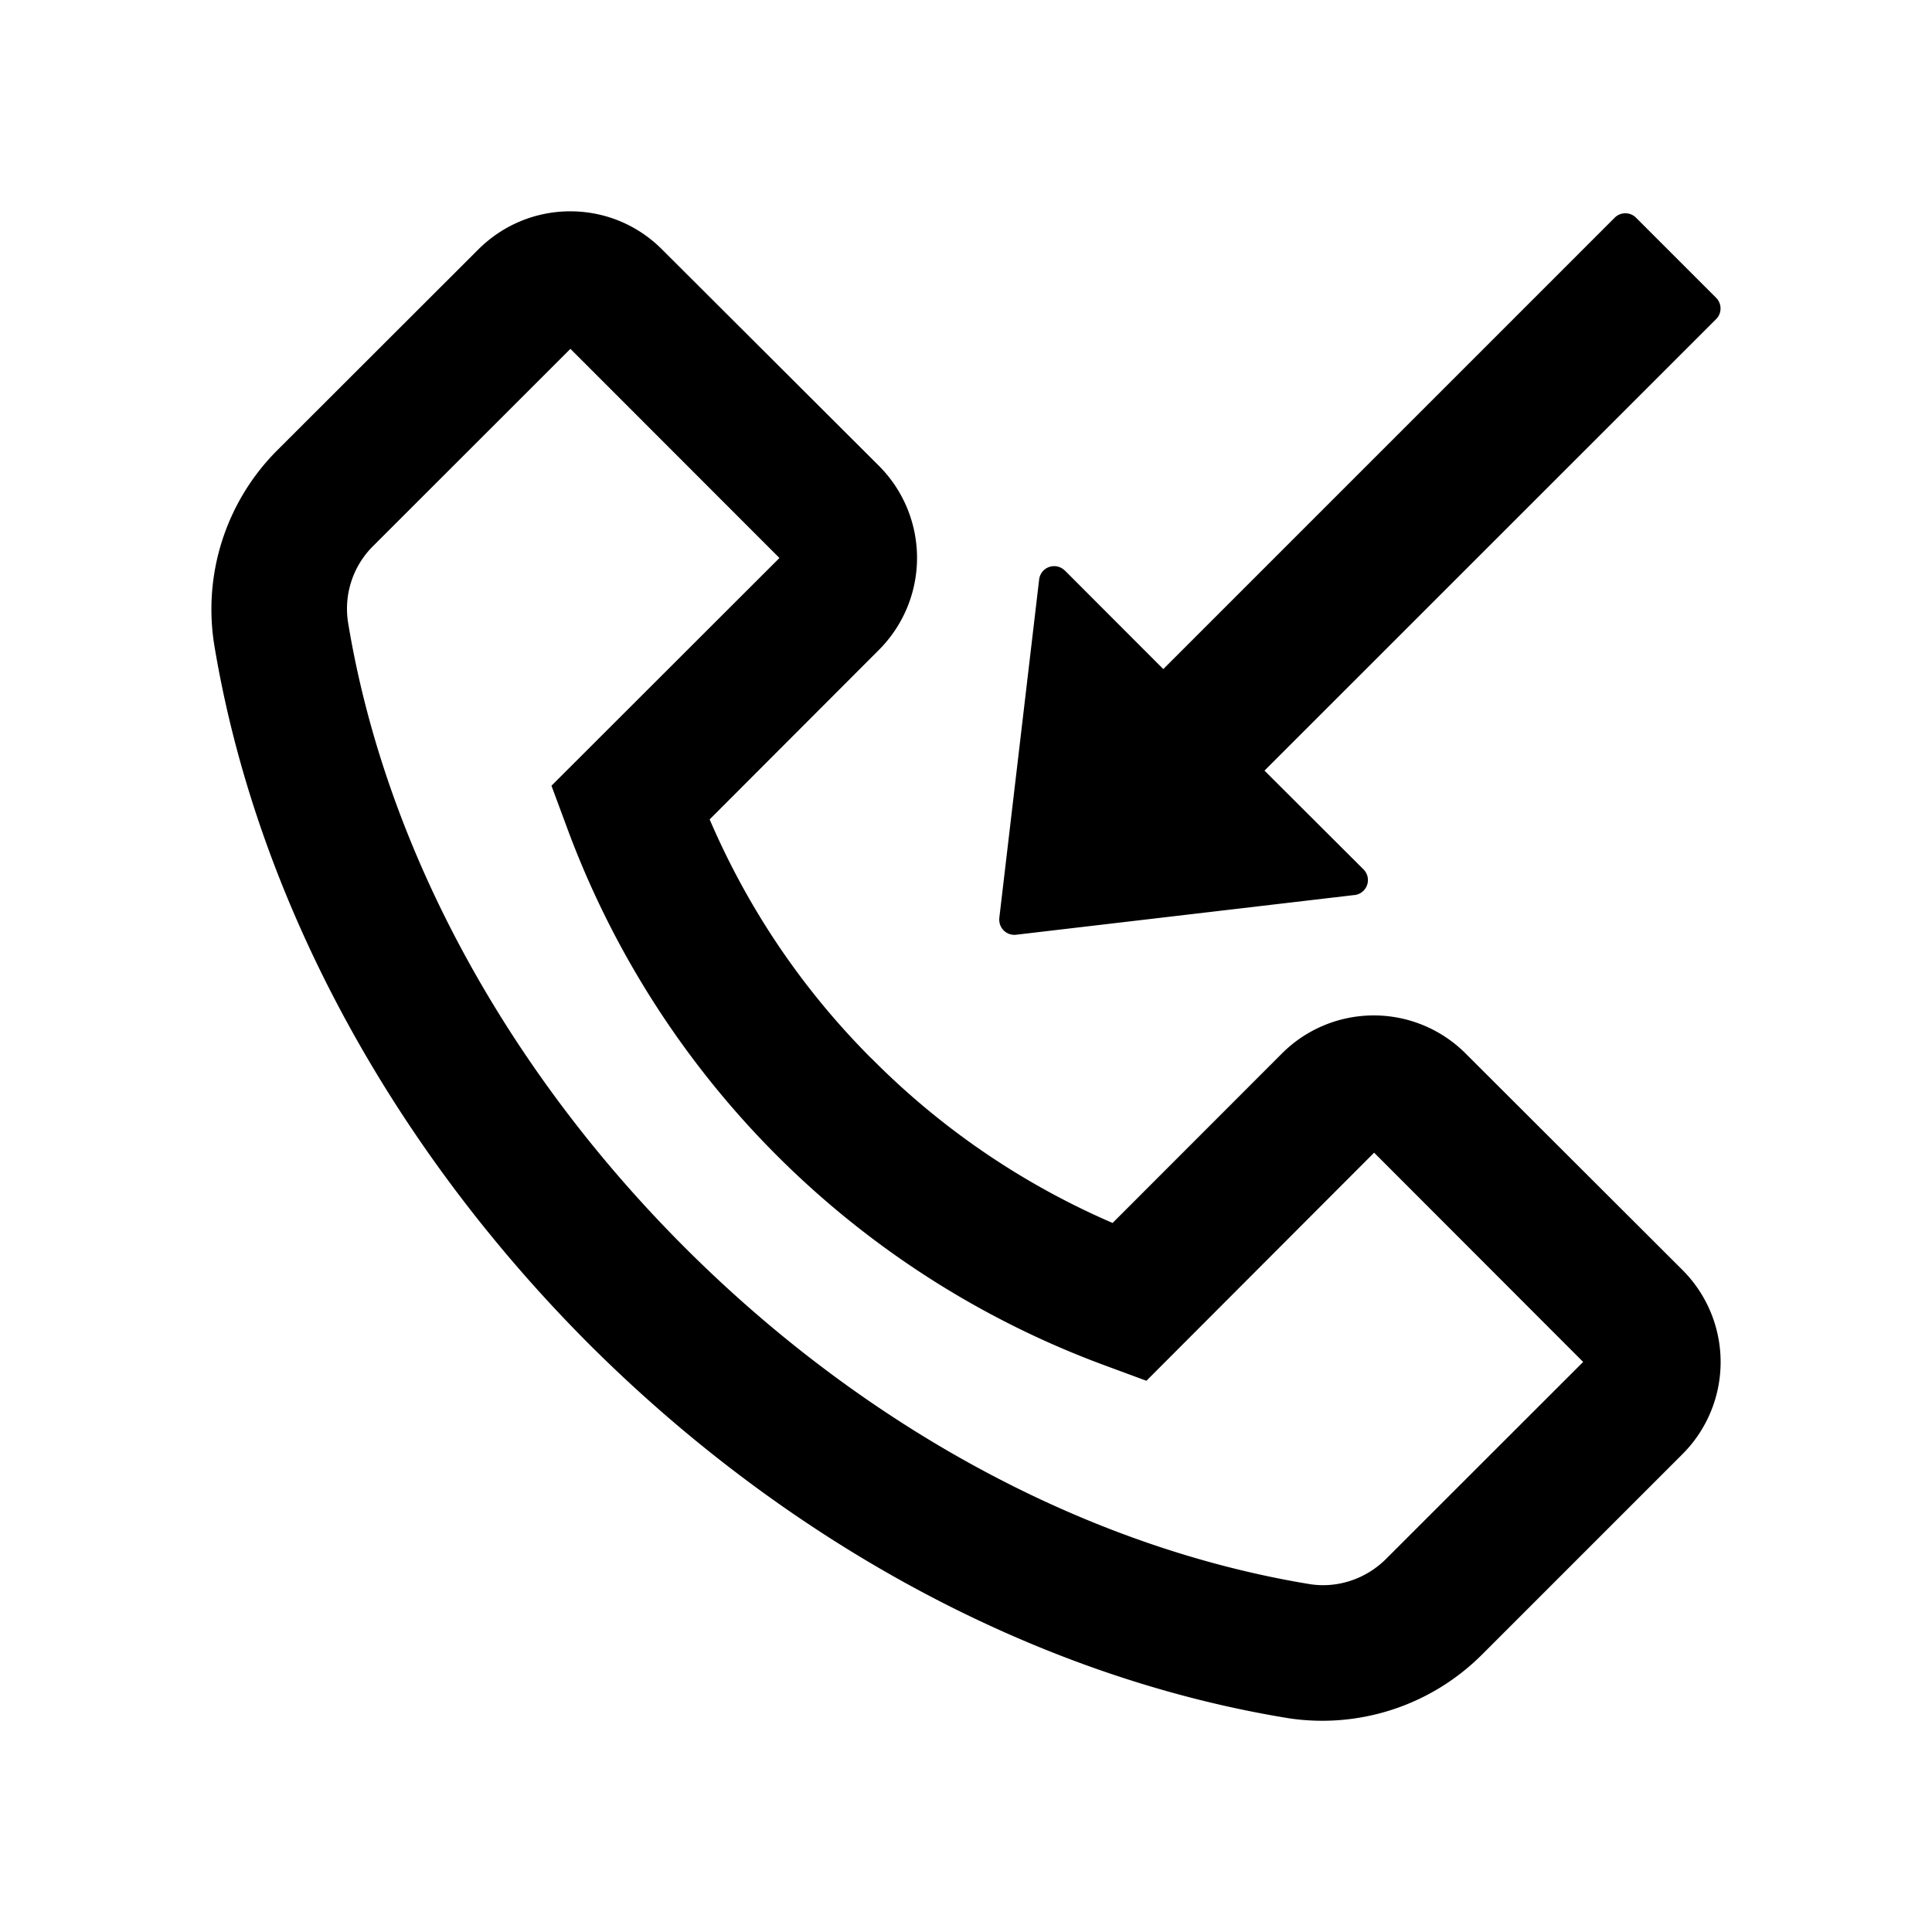 <?xml version="1.0" standalone="no"?><!DOCTYPE svg PUBLIC "-//W3C//DTD SVG 1.1//EN" "http://www.w3.org/Graphics/SVG/1.1/DTD/svg11.dtd"><svg t="1702464707186" class="icon" viewBox="0 0 1024 1024" version="1.1" xmlns="http://www.w3.org/2000/svg" p-id="2830" xmlns:xlink="http://www.w3.org/1999/xlink" width="200" height="200"><path d="M302.208 112c18.176 0 35.392 7.04 48.32 19.84l115.2 114.944a68.992 68.992 0 0 1 0 97.792l-89.6 89.728c20.352 47.36 48.96 89.728 85.248 126.208l1.152 1.088a406.208 406.208 0 0 0 127.168 86.592l89.6-89.664a68.8 68.8 0 0 1 97.152-0.512l115.2 115.008a68.992 68.992 0 0 1 0 97.792L785.28 877.184a119.744 119.744 0 0 1-102.208 33.536l-1.152-0.192C549.44 888.704 418.112 818.176 312 712.192 206.016 605.952 135.616 474.624 113.6 342.08a119.232 119.232 0 0 1 33.28-103.36l106.56-106.432C266.432 119.296 283.84 112 302.272 112z m0.064 72.96L197.824 289.344a46.784 46.784 0 0 0-13.312 40.768c19.456 117.952 82.88 235.52 178.368 331.008 95.488 95.488 212.992 158.912 330.88 178.432 14.848 2.496 30.08-2.56 40.832-13.248l104.512-104.448L728.32 610.944 607.616 731.84l-21.632-8a481.28 481.28 0 0 1-285.696-285.824l-8-21.568L413.12 295.744 302.272 184.832z m564.672-69.76l0.192 0.192 42.432 42.432a8 8 0 0 1 0.192 11.136l-0.192 0.192-239.36 239.296 52.48 52.352a8 8 0 0 1-4.48 13.568h-0.192l-179.392 21.056a8 8 0 0 1-8.96-8.704v-0.256l21.12-179.456a8 8 0 0 1 13.376-4.8l0.192 0.128 52.224 52.288 239.232-239.232a8 8 0 0 1 11.136-0.192z" p-id="2831"></path></svg>